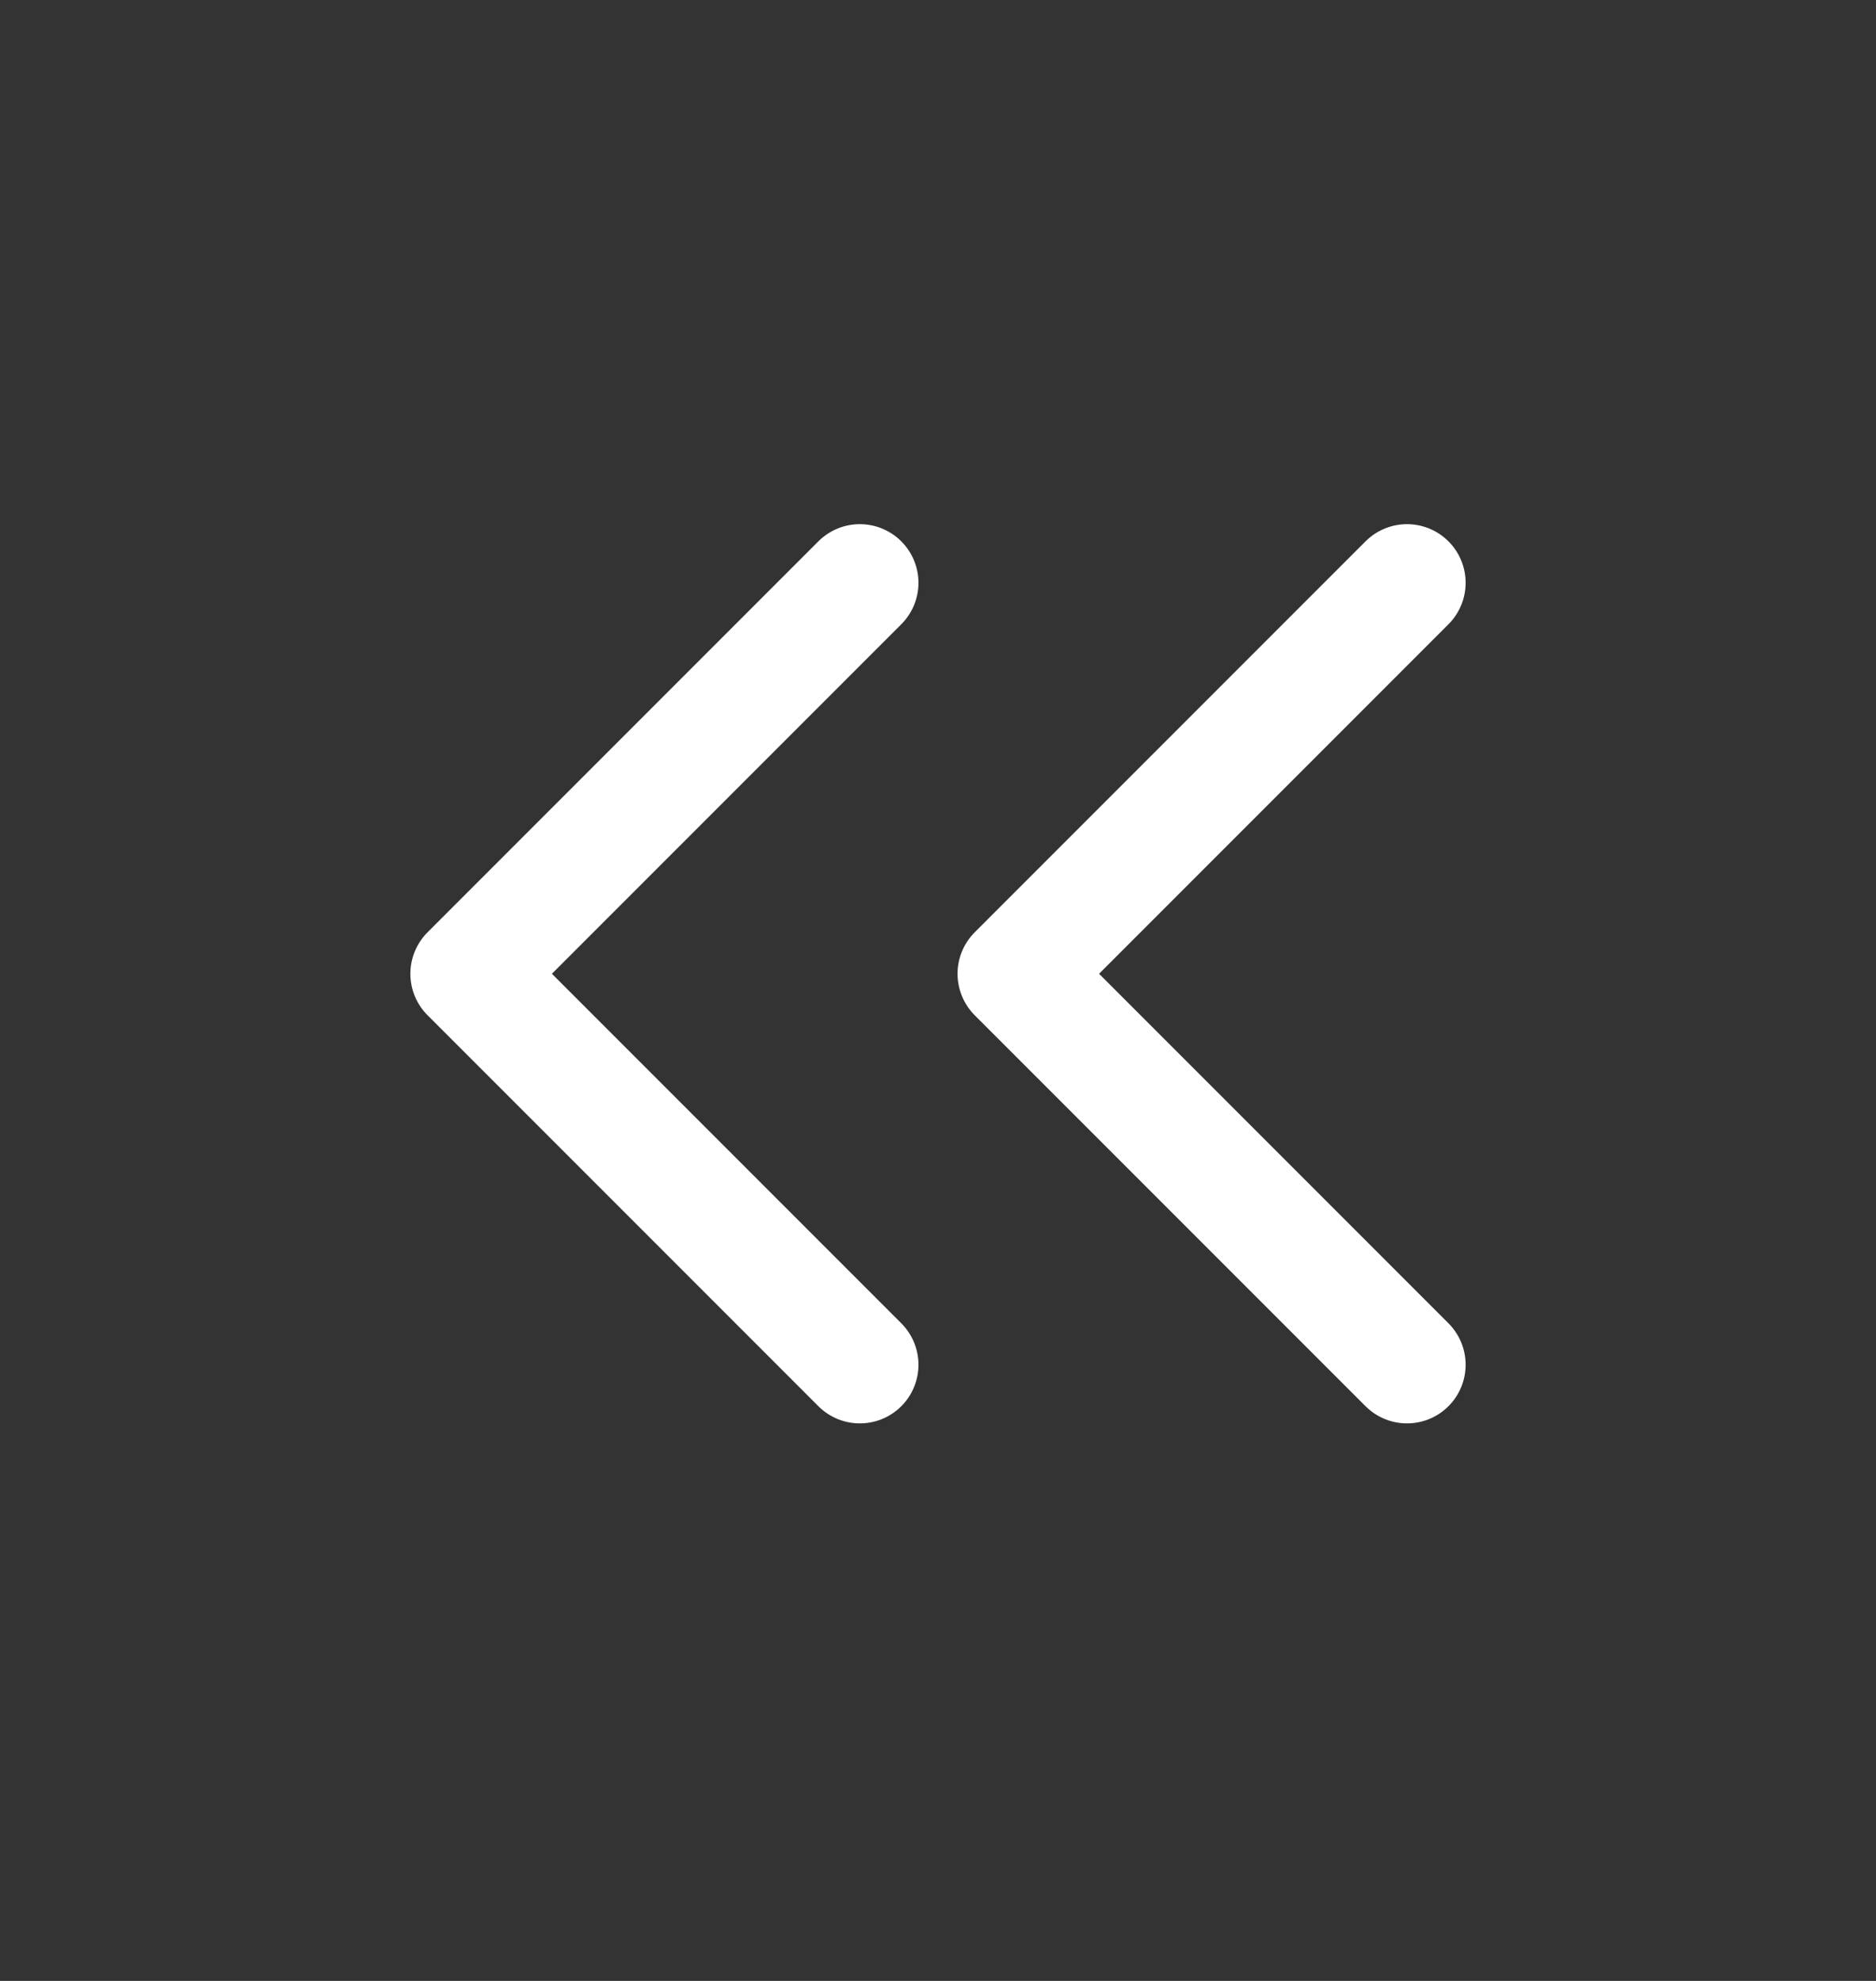 <svg width="18" height="19" viewBox="0 0 18 19" fill="none" xmlns="http://www.w3.org/2000/svg">
<rect x="0" y="0" width="18" height="19" fill="#333333" stroke="none"/>
<path d="M8.25 5.59L4.5 9.34L8.25 13.09M13.5 5.59L9.75 9.34L13.5 13.09" stroke="white" stroke-width="1.125" stroke-linecap="round" stroke-linejoin="round"/>
</svg>
